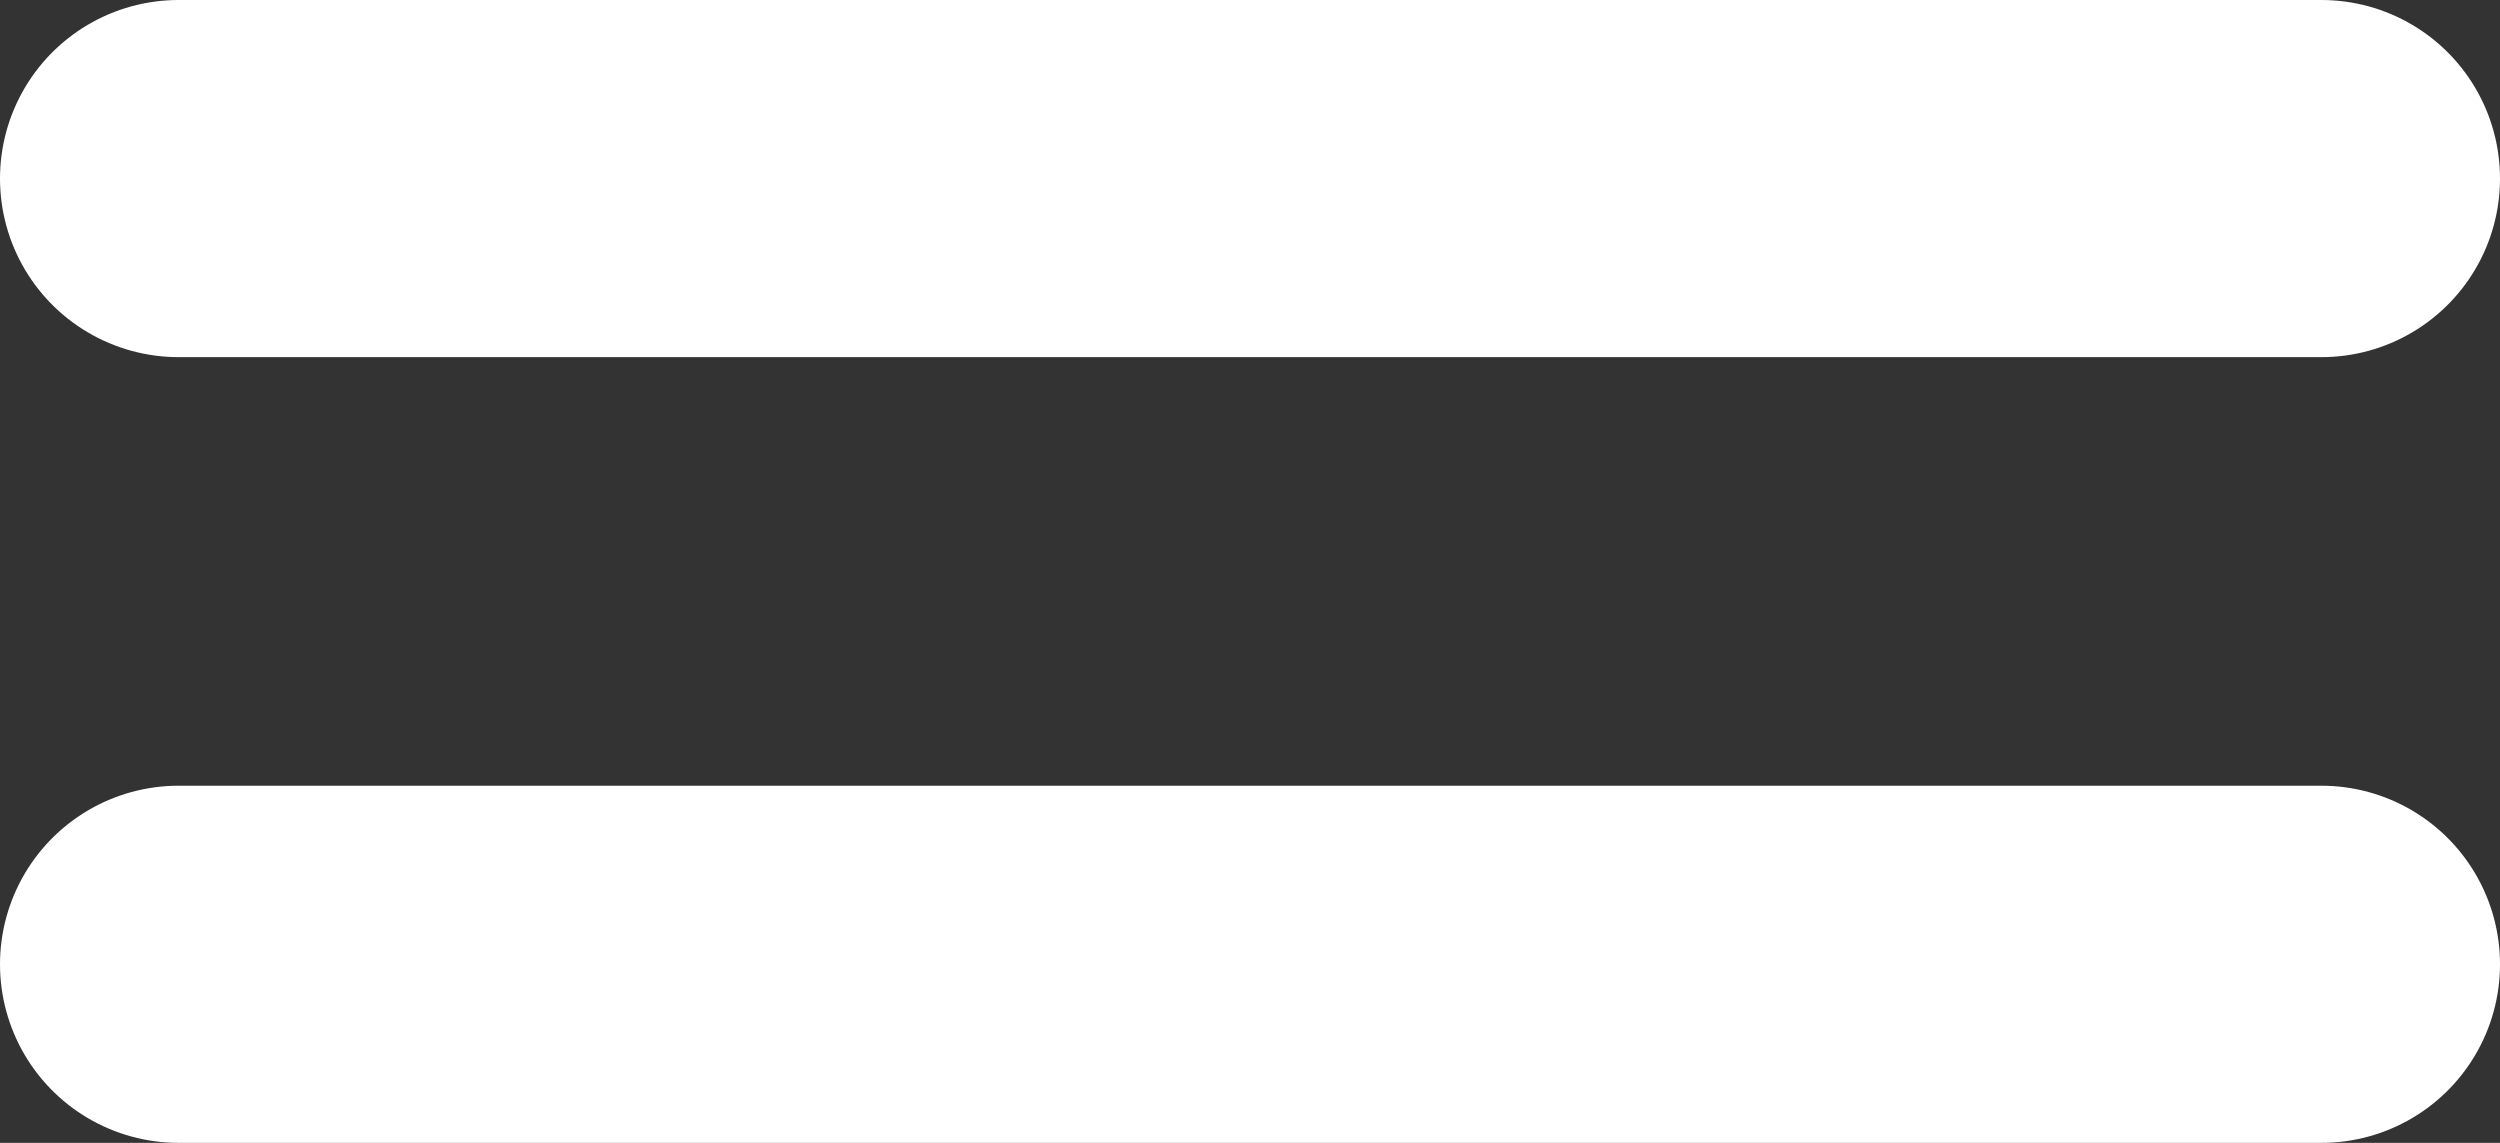 <svg xmlns="http://www.w3.org/2000/svg" width="35" height="16" viewBox="0 0 35 16">
  <rect x="0" y="0" width="35" height="16" fill="#333333" stroke="none"/>
  <g id="menu" transform="translate(-2921 -613)">
    <line id="Line_1" data-name="Line 1" x2="30" transform="translate(2923.5 615.5)" fill="none" stroke="#fff" stroke-linecap="round" stroke-width="5"/>
    <line id="Line_2" data-name="Line 2" x2="30" transform="translate(2923.5 626.5)" fill="none" stroke="#fff" stroke-linecap="round" stroke-width="5"/>
  </g>
</svg>

